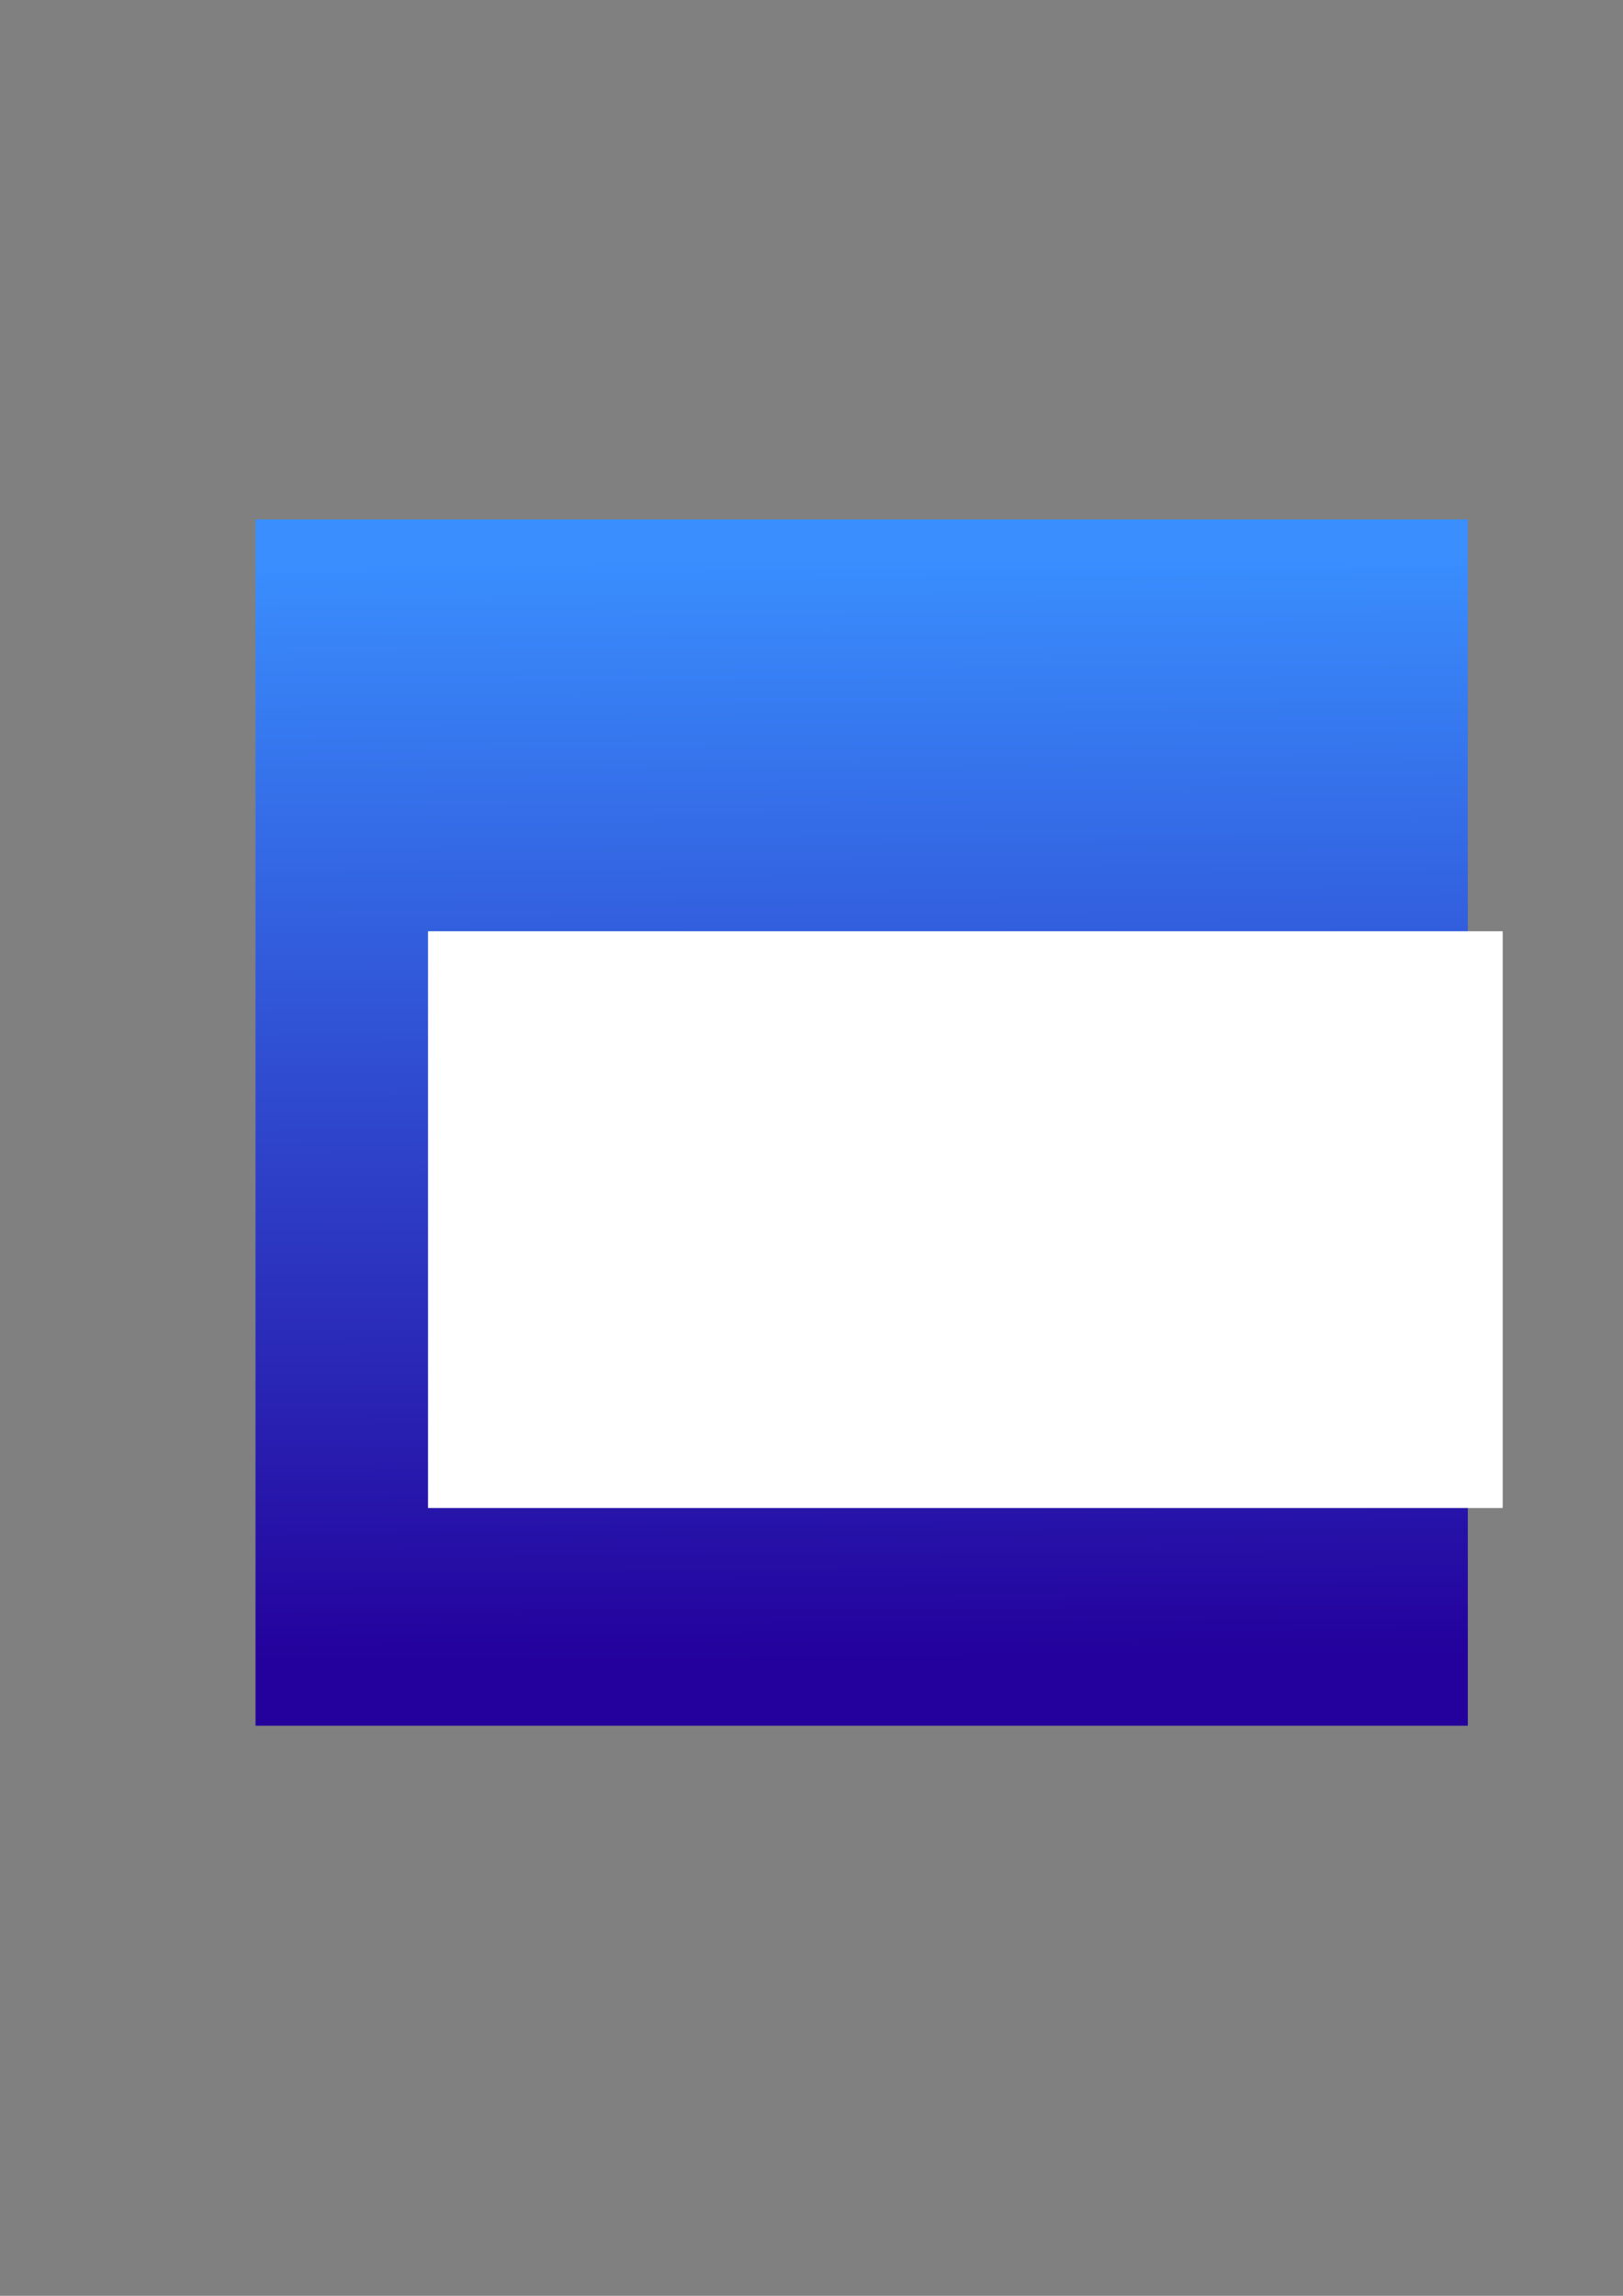 <?xml version="1.0" encoding="UTF-8" standalone="no"?>
<!-- Created with Inkscape (http://www.inkscape.org/) -->

<svg
   xmlns:dc="http://purl.org/dc/elements/1.1/"
   xmlns:cc="http://creativecommons.org/ns#"
   xmlns:rdf="http://www.w3.org/1999/02/22-rdf-syntax-ns#"
   xmlns:svg="http://www.w3.org/2000/svg"
   xmlns="http://www.w3.org/2000/svg"
   xmlns:xlink="http://www.w3.org/1999/xlink"
   xmlns:sodipodi="http://sodipodi.sourceforge.net/DTD/sodipodi-0.dtd"
   xmlns:inkscape="http://www.inkscape.org/namespaces/inkscape"
   width="210mm"
   height="297mm"
   viewBox="0 0 744.094 1052.362"
   id="svg2"
   version="1.1"
   inkscape:version="0.91 r13725"
   sodipodi:docname="drawing.svg">
  <rect x="0" y="0" width="744.094" height="1052.362" fill="#808080" stroke="none"/>
  <defs
     id="defs4">
    <linearGradient
       inkscape:collect="always"
       id="linearGradient4314">
      <stop
         style="stop-color:#23009c;stop-opacity:1"
         offset="0"
         id="stop4316" />
      <stop
         style="stop-color:#398eff;stop-opacity:1"
         offset="1"
         id="stop4318" />
    </linearGradient>
    <linearGradient
       inkscape:collect="always"
       xlink:href="#linearGradient4314"
       id="linearGradient4320"
       x1="400"
       y1="732.362"
       x2="397.143"
       y2="255.219"
       gradientUnits="userSpaceOnUse"
       gradientTransform="matrix(1.057,0,0,1.057,-6.704,-13.626)" />
  </defs>
  <sodipodi:namedview
     id="base"
     pagecolor="#ffffff"
     bordercolor="#666666"
     borderopacity="1.0"
     inkscape:pageopacity="0.0"
     inkscape:pageshadow="2"
     inkscape:zoom="0.7"
     inkscape:cx="373.5002"
     inkscape:cy="525.68841"
     inkscape:document-units="px"
     inkscape:current-layer="layer1"
     showgrid="false"
     inkscape:window-width="1440"
     inkscape:window-height="804"
     inkscape:window-x="0"
     inkscape:window-y="1"
     inkscape:window-maximized="1" />
  <g
     inkscape:label="Layer 1"
     inkscape:groupmode="layer"
     id="layer1">
    <rect
       style="opacity:0.993;fill:url(#linearGradient4320);fill-opacity:1;stroke:none;stroke-width:79.4;stroke-linecap:square;stroke-linejoin:round;stroke-miterlimit:4;stroke-dasharray:79.4, 79.4;stroke-dashoffset:0;stroke-opacity:1"
       id="rect4136"
       width="555.803"
       height="552.952"
       x="117.143"
       y="238.076"
       ry="60.128"
       rx="0"
       inkscape:export-xdpi="286.55707"
       inkscape:export-ydpi="286.55707" />
    <flowRoot
       xml:space="preserve"
       id="flowRoot4322"
       style="font-style:normal;font-variant:normal;font-weight:600;font-stretch:normal;font-size:50px;line-height:125%;font-family:'.PingFang HK';-inkscape-font-specification:'.PingFang HK Semi-Bold';text-align:start;letter-spacing:0px;word-spacing:0px;writing-mode:lr-tb;text-anchor:start;fill:#ffffff;fill-opacity:1;stroke:none;stroke-width:1px;stroke-linecap:butt;stroke-linejoin:miter;stroke-opacity:1"
       transform="matrix(1.402,0,0,1.402,-92.173,-191.314)"
       inkscape:export-xdpi="286.55707"
       inkscape:export-ydpi="286.55707"><flowRegion
         id="flowRegion4324"><rect
           id="rect4326"
           width="351.429"
           height="188.571"
           x="205.714"
           y="440.934"
           style="font-style:normal;font-variant:normal;font-weight:600;font-stretch:normal;font-family:'.PingFang HK';-inkscape-font-specification:'.PingFang HK Semi-Bold';fill:#ffffff" /></flowRegion><flowPara
         id="flowPara4328"
         style="font-style:normal;font-variant:normal;font-weight:bold;font-stretch:normal;font-size:90px;line-height:125%;font-family:'.SF Compact Rounded';-inkscape-font-specification:'.SF Compact Rounded, Bold';text-align:start;writing-mode:lr-tb;text-anchor:start">QUOTA</flowPara></flowRoot>  </g>
</svg>
